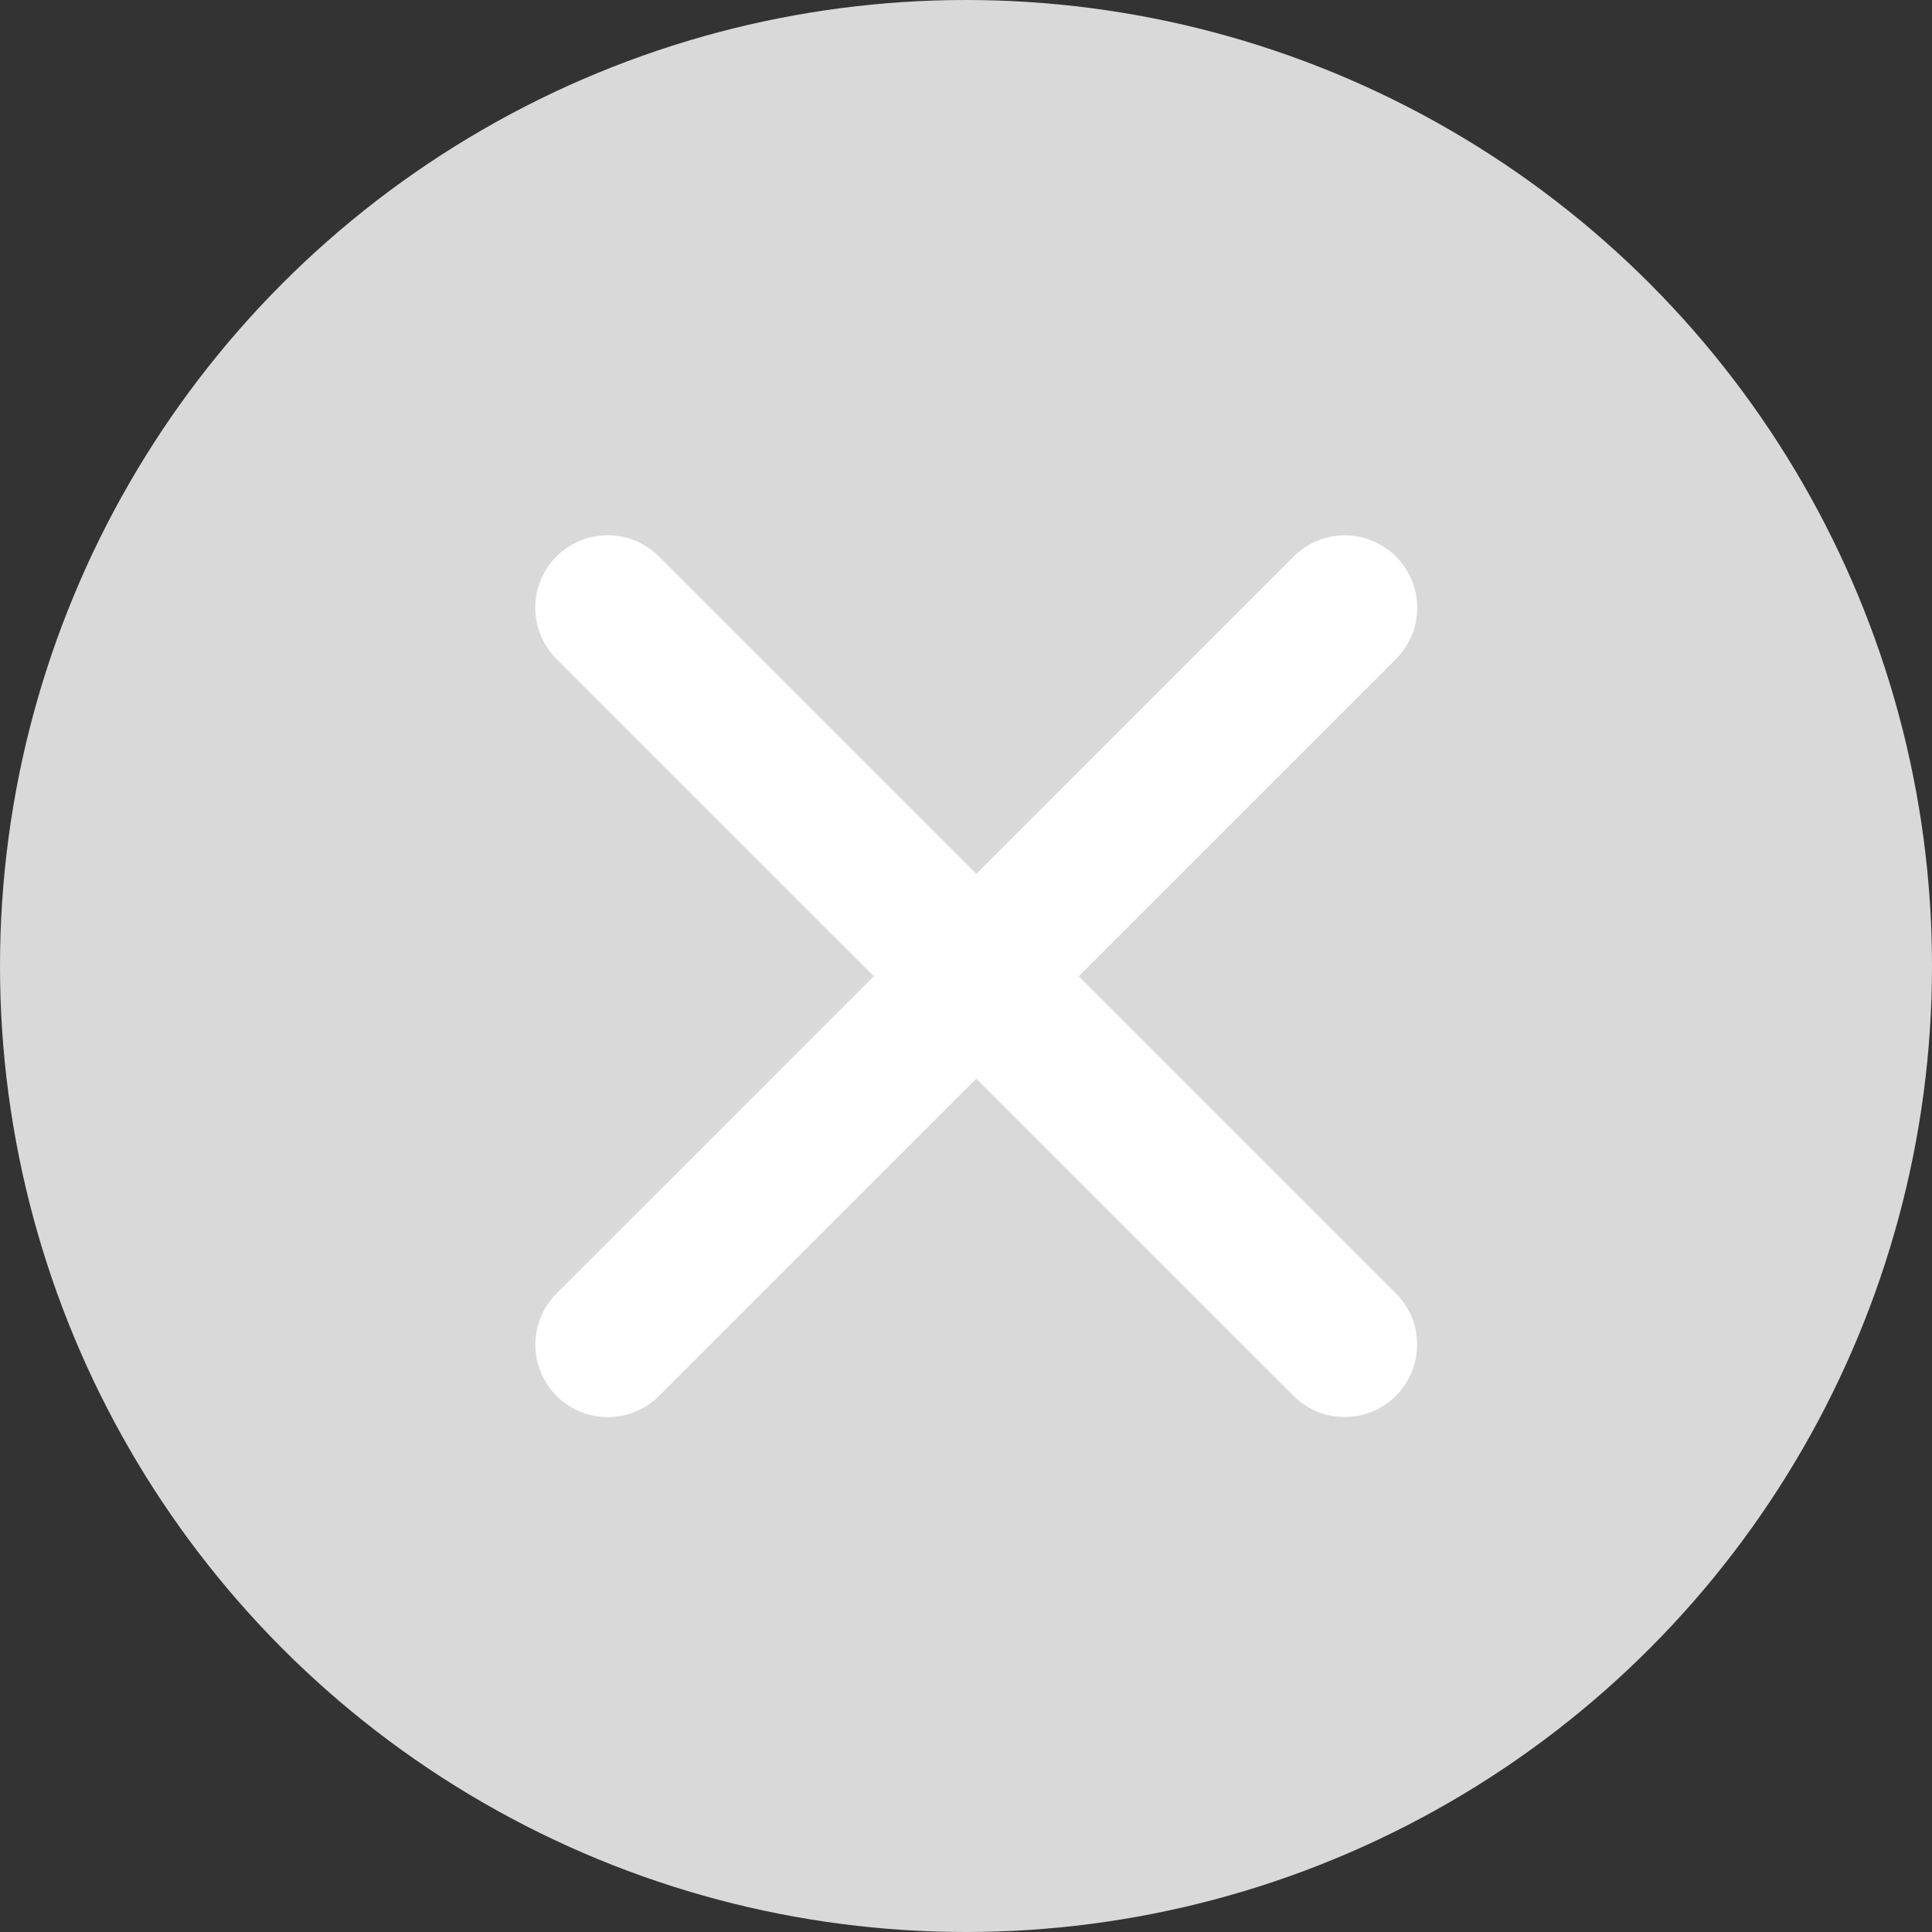 <svg width="20" height="20" viewBox="0 0 20 20" fill="none" xmlns="http://www.w3.org/2000/svg">
<rect x="0" y="0" width="20" height="20" fill="#333333" stroke="none"/>
<circle cx="10" cy="10" r="10" fill="#D9D9D9"/>
<path d="M6.292 13.92L13.921 6.292" stroke="white" stroke-width="1.5" stroke-linecap="round"/>
<path d="M6.291 6.291L13.92 13.919" stroke="white" stroke-width="1.5" stroke-linecap="round"/>
</svg>
